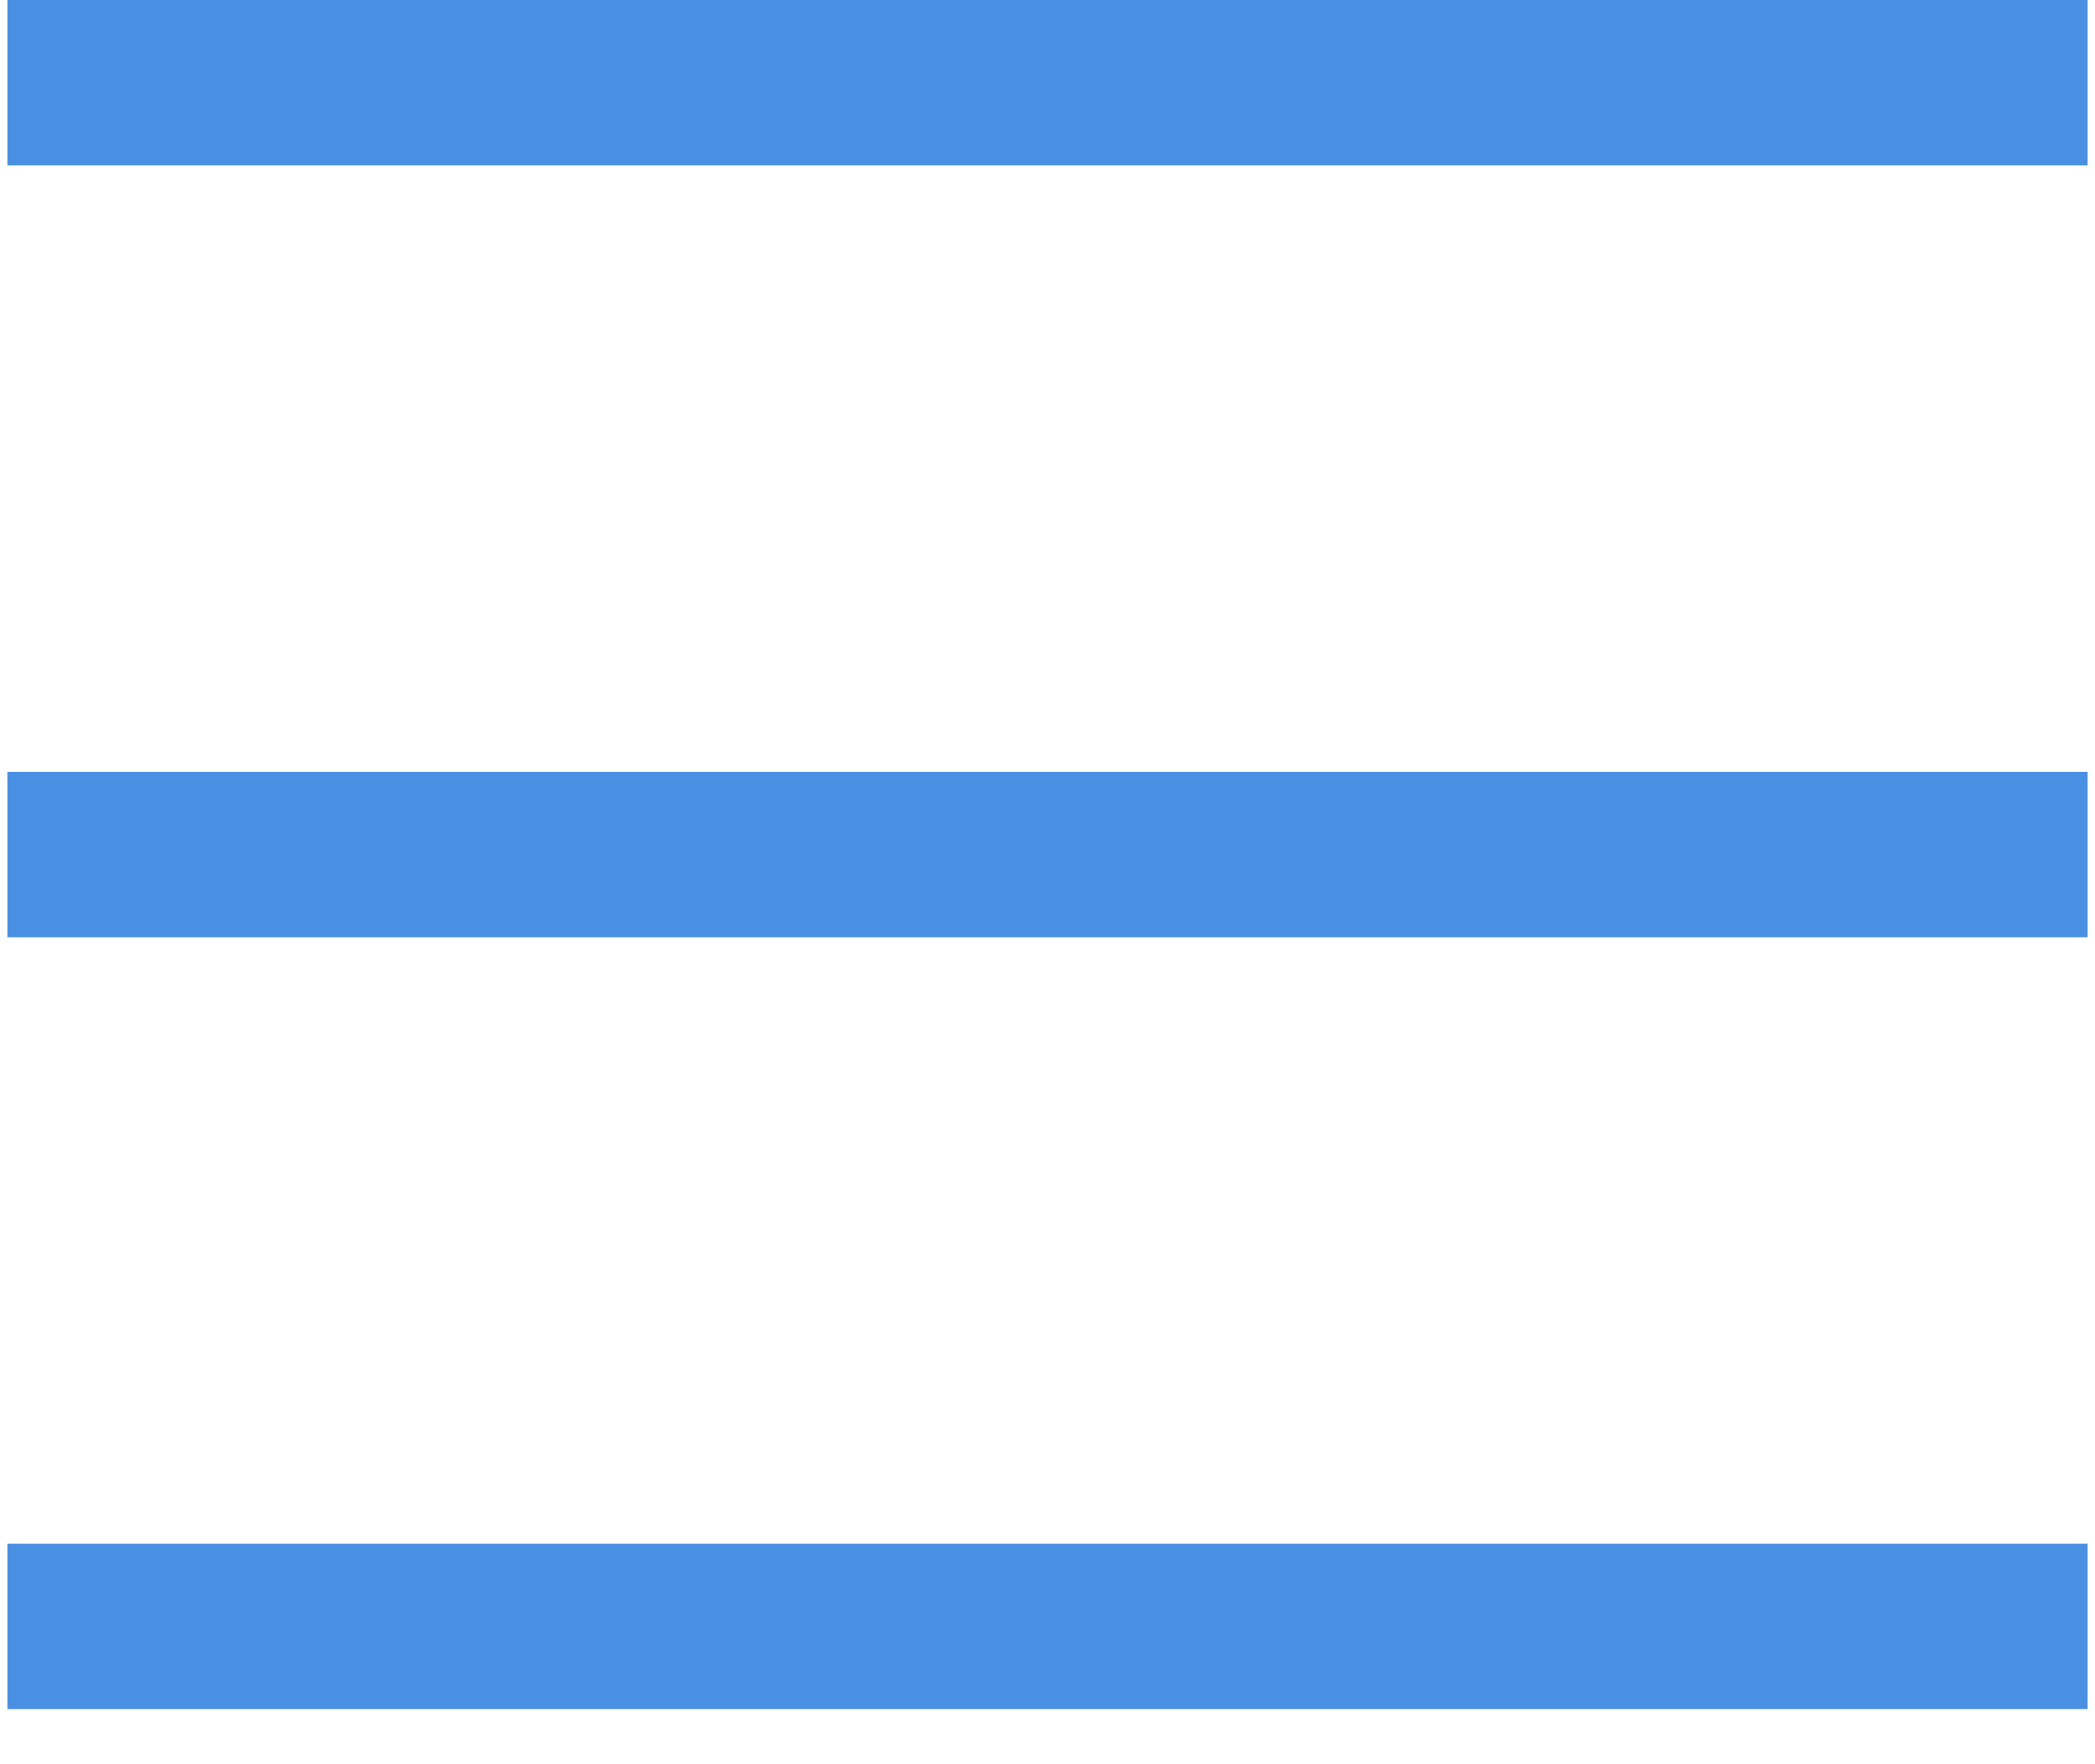 <?xml version="1.0" encoding="UTF-8"?>
<svg width="19px" height="16px" viewBox="0 0 19 16" version="1.1" xmlns="http://www.w3.org/2000/svg" xmlns:xlink="http://www.w3.org/1999/xlink">
    <!-- Generator: Sketch 46.2 (44496) - http://www.bohemiancoding.com/sketch -->
    <title>icon-menu@1x</title>
    <desc>Created with Sketch.</desc>
    <defs></defs>
    <g id="-" stroke="none" stroke-width="1" fill="none" fill-rule="evenodd">
        <g id="Tablet-searchbox-typing" transform="translate(-23, -35)">
            <g id="icon-menu" transform="translate(20, 30)">
                <polygon id="line" fill="#4A90E2" fill-rule="nonzero" points="3.067 6.5 21.933 6.5 21.933 5 3.067 5"></polygon>
                <polygon id="line" fill="#4A90E2" fill-rule="nonzero" points="3.067 13.5 21.933 13.5 21.933 12 3.067 12"></polygon>
                <polygon id="line" fill="#4A90E2" fill-rule="nonzero" points="3.067 20.5 21.933 20.5 21.933 19 3.067 19"></polygon>
                <rect id="bounds" x="0" y="0" width="25" height="25"></rect>
            </g>
        </g>
    </g>
</svg>